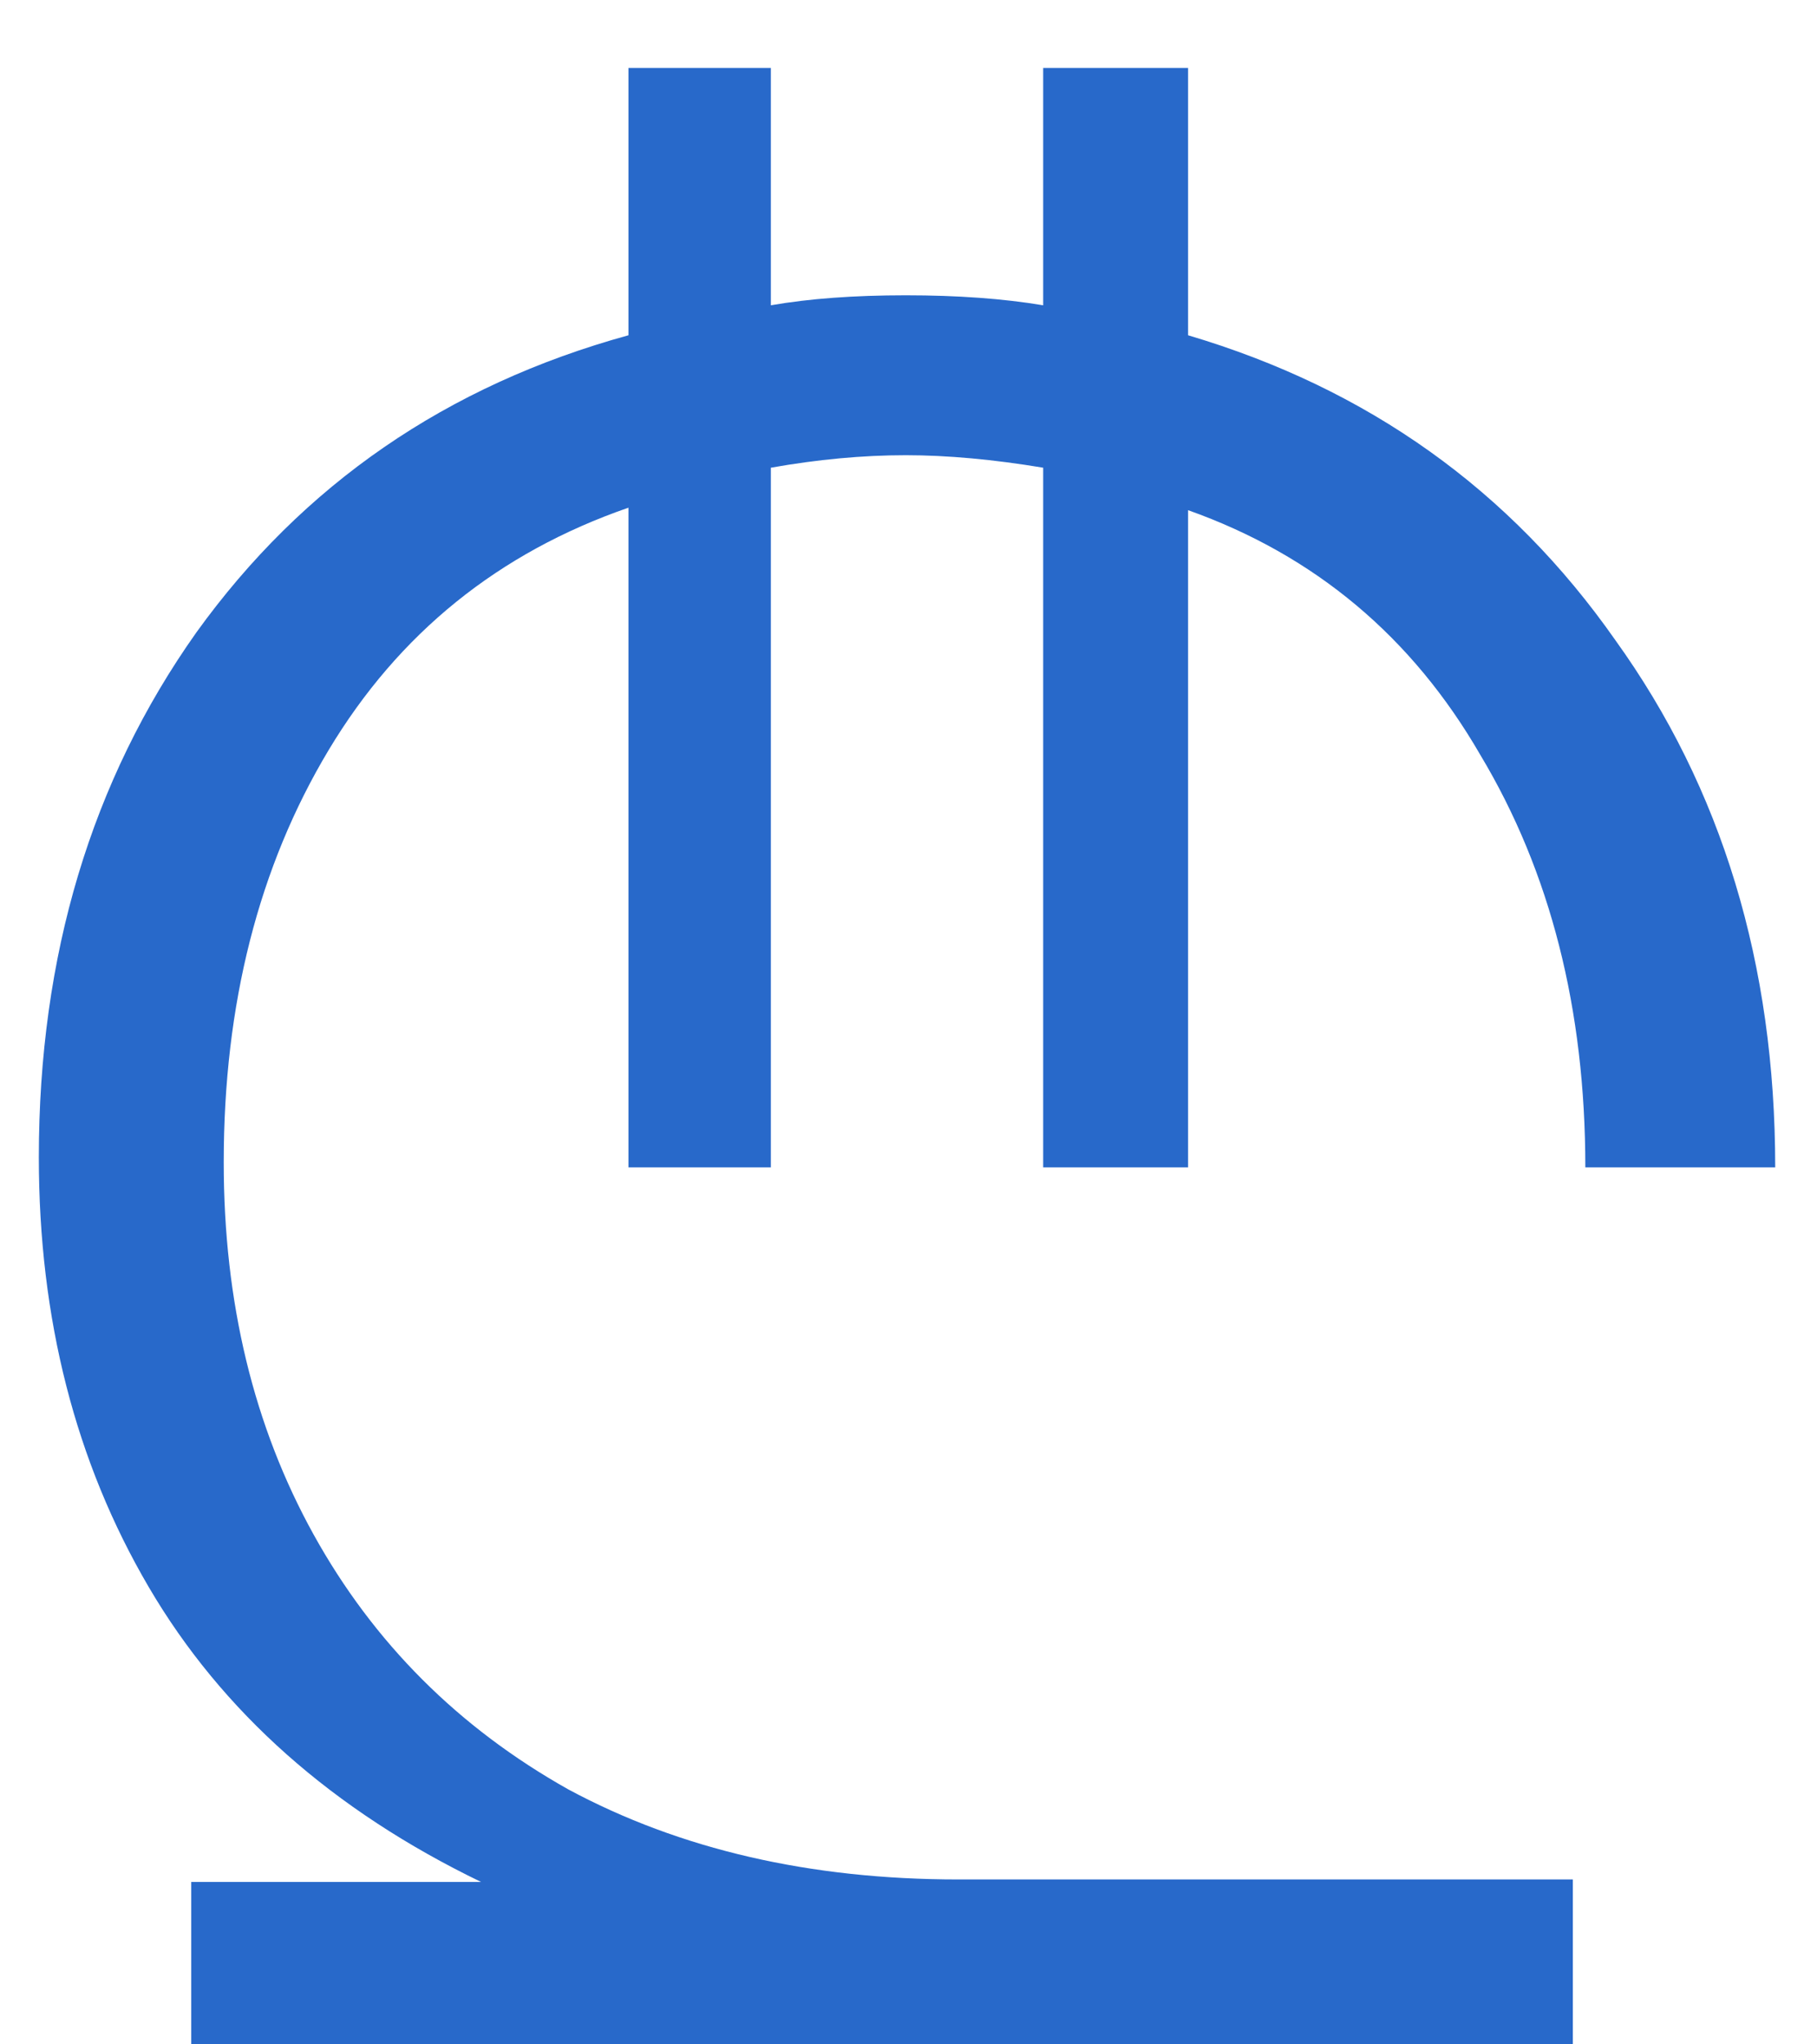 <svg width="16" height="18" viewBox="0 0 16 18" fill="none" xmlns="http://www.w3.org/2000/svg">
<path d="M1.684 16.57H4.236C2.931 15.939 1.955 15.074 1.31 13.974C0.665 12.874 0.342 11.613 0.342 10.19C0.342 8.415 0.804 6.875 1.728 5.57C2.667 4.265 3.935 3.392 5.534 2.952V0.598H6.788V2.688C7.125 2.629 7.521 2.6 7.976 2.6C8.431 2.6 8.834 2.629 9.186 2.688V0.598H10.462V2.952C12.046 3.421 13.3 4.316 14.224 5.636C15.163 6.941 15.632 8.489 15.632 10.278H13.96C13.96 8.885 13.652 7.675 13.036 6.648C12.435 5.607 11.577 4.888 10.462 4.492V10.278H9.186V4.118C8.746 4.045 8.343 4.008 7.976 4.008C7.595 4.008 7.199 4.045 6.788 4.118V10.278H5.534V4.47C4.39 4.866 3.51 5.577 2.894 6.604C2.278 7.631 1.97 8.841 1.97 10.234C1.97 11.466 2.234 12.559 2.762 13.512C3.29 14.465 4.038 15.213 5.006 15.756C5.989 16.284 7.133 16.548 8.438 16.548H13.85V18H1.684V16.57Z" fill="#2869CA"/>
</svg>
